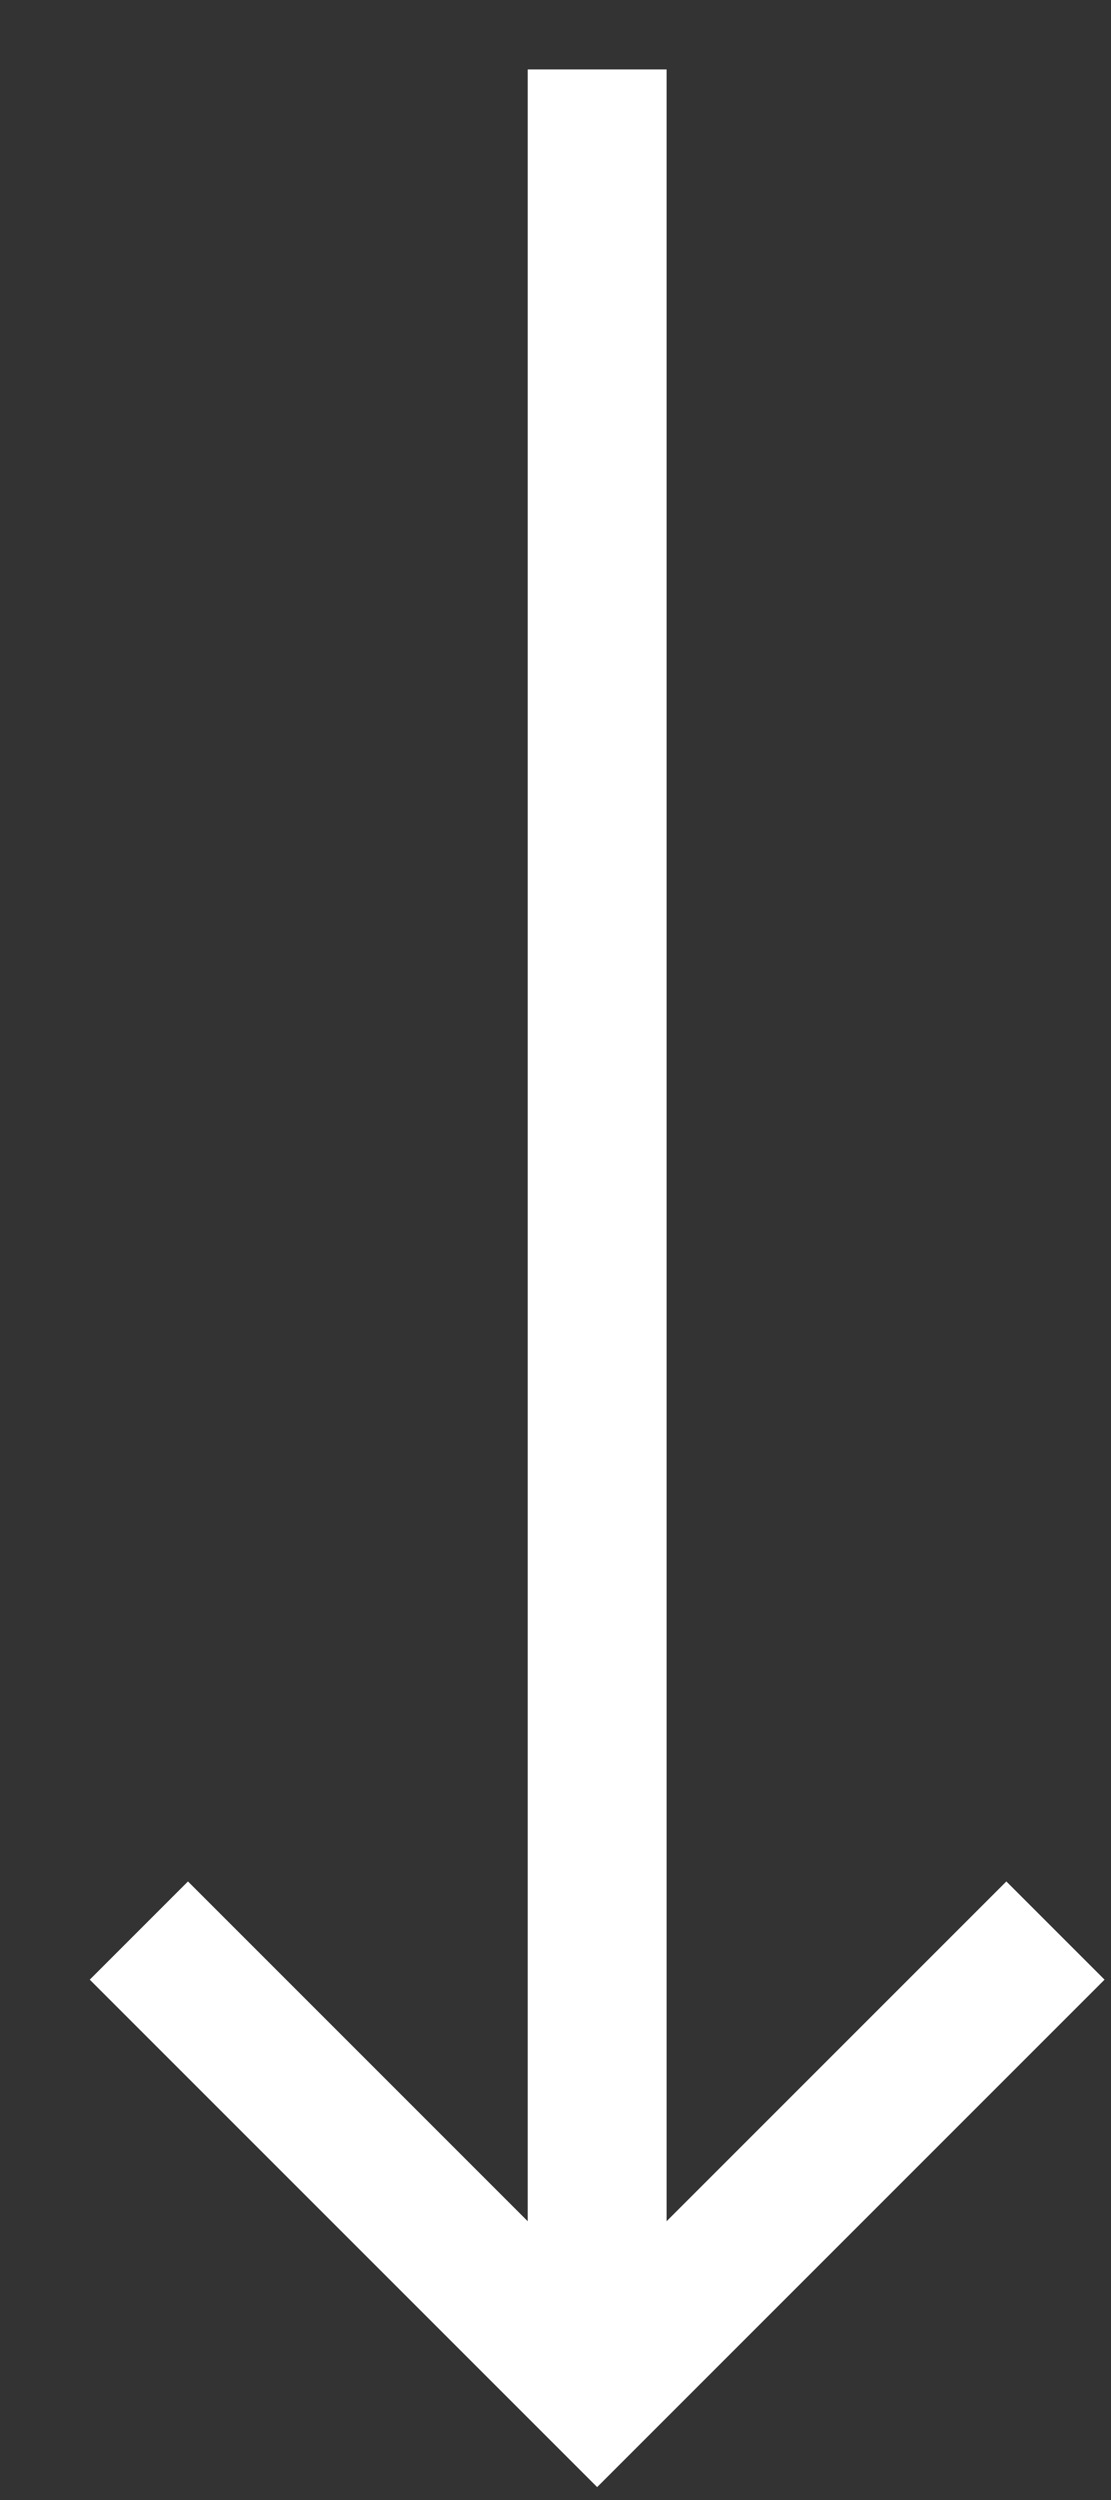 <svg width="8" height="18" viewBox="0 0 8 18" fill="none" xmlns="http://www.w3.org/2000/svg">
<rect x="0" y="0" width="8" height="18" fill="#333333" stroke="none"/>
<path d="M4.3 0.5L4.3 17.2" stroke="white" stroke-miterlimit="10"/>
<path d="M7.6 13.9L4.3 17.2L1 13.9" stroke="white" stroke-miterlimit="10"/>
</svg>
